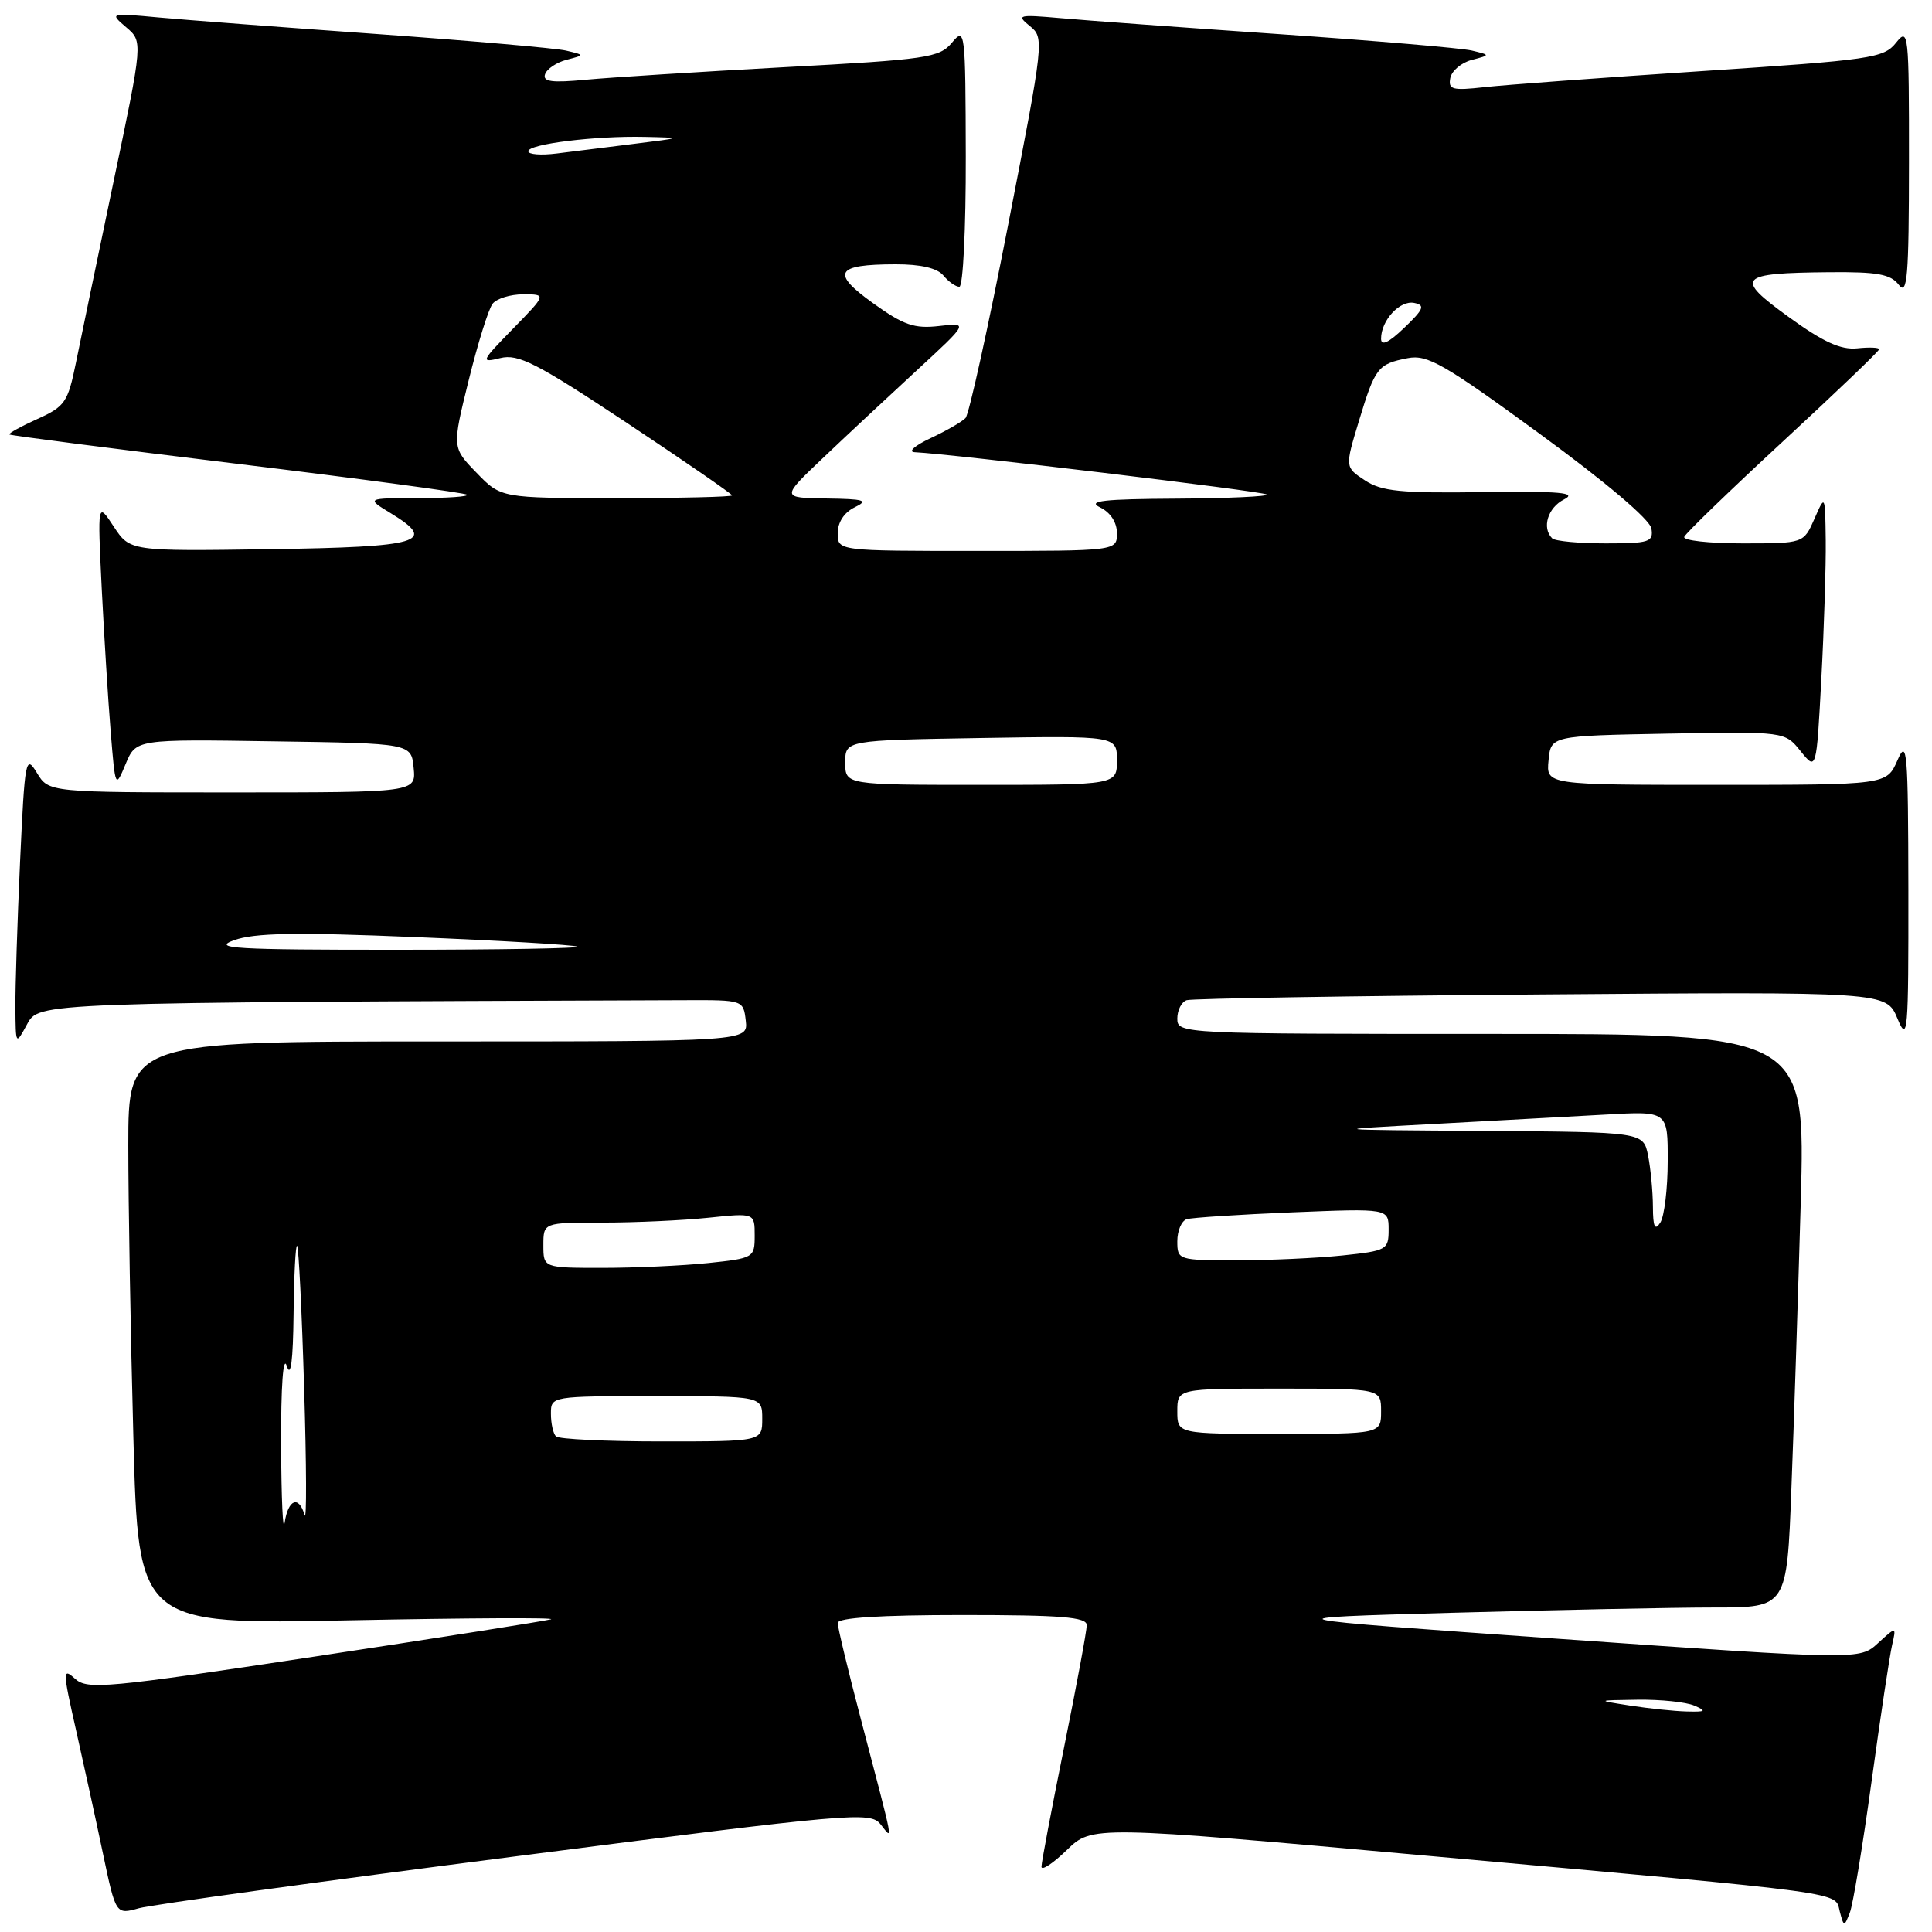 <?xml version="1.0" encoding="UTF-8" standalone="no"?>
<!DOCTYPE svg PUBLIC "-//W3C//DTD SVG 1.1//EN" "http://www.w3.org/Graphics/SVG/1.1/DTD/svg11.dtd" >
<svg xmlns="http://www.w3.org/2000/svg" xmlns:xlink="http://www.w3.org/1999/xlink" version="1.1" viewBox="0 0 256 256">
 <g >
 <path fill="currentColor"
d=" M 248.00 236.00 C 249.17 227.47 250.39 219.38 250.71 218.00 C 251.28 215.50 251.28 215.50 248.85 217.72 C 246.43 219.95 246.43 219.95 206.96 217.18 C 167.50 214.40 167.50 214.40 192.50 213.70 C 206.25 213.32 221.84 213.00 227.14 213.00 C 236.77 213.00 236.77 213.00 237.37 197.25 C 237.71 188.59 238.26 171.49 238.61 159.25 C 239.23 137.00 239.23 137.00 197.62 137.00 C 156.45 137.00 156.00 136.98 156.00 134.97 C 156.00 133.85 156.56 132.75 157.25 132.53 C 157.94 132.31 179.08 131.96 204.23 131.77 C 249.95 131.41 249.95 131.41 251.42 134.96 C 252.79 138.24 252.89 136.97 252.87 118.00 C 252.84 99.41 252.70 97.80 251.42 100.75 C 249.99 104.00 249.99 104.00 227.43 104.00 C 204.87 104.00 204.87 104.00 205.19 100.75 C 205.50 97.50 205.50 97.50 221.00 97.21 C 236.50 96.93 236.50 96.93 238.59 99.53 C 240.69 102.14 240.69 102.14 241.34 89.91 C 241.70 83.19 241.96 74.94 241.92 71.59 C 241.84 65.50 241.84 65.50 240.42 68.75 C 238.99 72.00 238.99 72.00 230.91 72.00 C 226.47 72.00 222.98 71.61 223.17 71.14 C 223.35 70.66 229.24 64.97 236.25 58.49 C 243.26 52.01 249.00 46.52 249.00 46.28 C 249.00 46.04 247.69 45.99 246.08 46.16 C 243.91 46.38 241.57 45.31 237.02 42.01 C 229.76 36.76 230.28 36.18 242.39 36.07 C 248.79 36.01 250.53 36.33 251.61 37.75 C 252.73 39.23 252.94 36.68 252.95 21.50 C 252.96 4.28 252.88 3.59 251.23 5.67 C 249.61 7.70 247.95 7.94 225.50 9.42 C 212.30 10.29 199.33 11.25 196.67 11.55 C 192.44 12.02 191.88 11.87 192.17 10.34 C 192.36 9.38 193.63 8.30 195.01 7.94 C 197.50 7.29 197.50 7.29 195.00 6.69 C 193.62 6.37 182.15 5.39 169.50 4.52 C 156.85 3.65 143.80 2.70 140.50 2.40 C 134.92 1.91 134.64 1.98 136.46 3.45 C 138.38 5.00 138.34 5.37 133.59 29.76 C 130.94 43.37 128.40 54.90 127.94 55.39 C 127.49 55.88 125.40 57.08 123.31 58.06 C 121.21 59.04 120.27 59.87 121.20 59.92 C 126.20 60.16 167.44 65.10 167.85 65.52 C 168.12 65.78 162.75 66.03 155.92 66.07 C 146.24 66.12 144.00 66.37 145.75 67.22 C 147.14 67.89 148.00 69.21 148.00 70.65 C 148.00 73.00 148.00 73.00 129.50 73.00 C 111.00 73.00 111.00 73.00 111.00 70.65 C 111.00 69.21 111.86 67.89 113.25 67.22 C 115.15 66.30 114.56 66.12 109.50 66.05 C 103.50 65.96 103.50 65.96 109.00 60.73 C 112.03 57.85 117.62 52.63 121.43 49.12 C 128.35 42.74 128.35 42.74 124.44 43.20 C 121.16 43.58 119.74 43.09 115.69 40.18 C 110.07 36.14 110.69 35.04 118.63 35.02 C 121.98 35.01 124.19 35.52 125.00 36.50 C 125.68 37.33 126.64 38.00 127.12 38.00 C 127.61 38.00 127.99 30.24 127.97 20.75 C 127.93 4.02 127.88 3.56 126.14 5.65 C 124.47 7.65 122.88 7.88 103.92 8.90 C 92.69 9.51 80.87 10.26 77.65 10.56 C 73.14 10.99 71.89 10.83 72.22 9.84 C 72.46 9.13 73.74 8.27 75.07 7.92 C 77.50 7.29 77.50 7.29 75.00 6.70 C 73.62 6.38 62.38 5.40 50.00 4.51 C 37.62 3.63 24.58 2.64 21.00 2.31 C 14.53 1.71 14.51 1.72 16.72 3.61 C 18.94 5.50 18.94 5.50 15.06 24.00 C 12.93 34.17 10.68 45.03 10.05 48.12 C 9.00 53.29 8.60 53.88 4.95 55.52 C 2.76 56.51 1.10 57.43 1.24 57.57 C 1.38 57.71 14.98 59.46 31.46 61.46 C 47.94 63.46 61.63 65.30 61.88 65.55 C 62.13 65.80 59.22 66.00 55.42 66.00 C 48.50 66.01 48.50 66.01 51.82 68.03 C 58.02 71.81 55.76 72.48 35.78 72.77 C 17.22 73.04 17.22 73.04 15.07 69.77 C 12.92 66.50 12.92 66.50 13.48 78.00 C 13.80 84.33 14.33 92.88 14.67 97.00 C 15.28 104.47 15.29 104.49 16.65 101.23 C 18.02 97.95 18.02 97.95 36.26 98.23 C 54.50 98.50 54.50 98.50 54.81 101.75 C 55.13 105.00 55.13 105.00 30.79 105.00 C 6.46 105.00 6.46 105.00 4.89 102.41 C 3.40 99.95 3.29 100.55 2.66 114.16 C 2.30 122.05 2.02 130.75 2.04 133.50 C 2.08 138.50 2.08 138.50 3.57 135.75 C 5.17 132.81 4.52 132.84 90.75 132.53 C 98.47 132.50 98.50 132.51 98.82 135.25 C 99.13 138.00 99.13 138.00 58.07 138.00 C 17.00 138.00 17.00 138.00 17.00 151.75 C 17.00 159.31 17.30 176.70 17.67 190.39 C 18.33 215.27 18.33 215.27 46.41 214.70 C 61.86 214.39 73.83 214.33 73.00 214.57 C 72.17 214.80 58.05 217.03 41.60 219.52 C 14.13 223.68 11.57 223.92 9.95 222.45 C 8.29 220.95 8.29 221.34 10.06 229.18 C 11.09 233.76 12.71 241.15 13.64 245.60 C 15.35 253.71 15.35 253.71 18.42 252.85 C 20.12 252.38 42.59 249.28 68.37 245.97 C 113.01 240.23 115.31 240.03 116.67 241.72 C 118.36 243.82 118.59 245.06 114.07 227.80 C 112.38 221.37 111.00 215.63 111.00 215.05 C 111.00 214.36 116.64 214.00 127.50 214.00 C 140.65 214.00 144.00 214.27 144.00 215.34 C 144.00 216.08 142.65 223.35 141.00 231.50 C 139.35 239.65 138.00 246.78 138.00 247.35 C 138.00 247.92 139.51 246.93 141.35 245.15 C 144.70 241.90 144.70 241.90 189.60 245.94 C 245.74 250.99 243.09 250.64 243.78 253.28 C 244.32 255.34 244.37 255.34 245.11 253.45 C 245.53 252.38 246.83 244.53 248.00 236.00 Z  M 216.00 226.00 C 211.50 225.30 211.50 225.30 217.00 225.22 C 220.03 225.18 223.40 225.53 224.50 226.00 C 226.19 226.72 226.03 226.85 223.50 226.78 C 221.85 226.74 218.47 226.38 216.00 226.00 Z  M 37.25 191.50 C 37.22 183.65 37.52 179.49 38.00 181.00 C 38.53 182.66 38.83 180.34 38.90 174.08 C 38.96 168.90 39.17 164.85 39.37 165.08 C 39.58 165.31 40.00 173.82 40.30 184.00 C 40.61 194.18 40.64 201.71 40.36 200.75 C 39.60 198.11 38.19 198.65 37.72 201.75 C 37.49 203.26 37.28 198.65 37.25 191.50 Z  M 73.67 190.33 C 73.30 189.97 73.00 188.62 73.00 187.33 C 73.00 185.00 73.00 185.00 87.00 185.00 C 101.00 185.00 101.00 185.00 101.00 188.00 C 101.00 191.00 101.00 191.00 87.67 191.00 C 80.33 191.00 74.03 190.70 73.67 190.33 Z  M 156.00 187.00 C 156.00 184.00 156.00 184.00 169.50 184.00 C 183.00 184.00 183.00 184.00 183.00 187.00 C 183.00 190.00 183.00 190.00 169.50 190.00 C 156.00 190.00 156.00 190.00 156.00 187.00 Z  M 72.00 165.00 C 72.00 162.00 72.00 162.00 79.85 162.00 C 84.17 162.00 90.47 161.71 93.85 161.36 C 100.00 160.72 100.00 160.72 100.00 163.72 C 100.00 166.65 99.87 166.73 93.85 167.36 C 90.47 167.71 84.17 168.00 79.85 168.00 C 72.00 168.00 72.00 168.00 72.00 165.00 Z  M 156.00 164.47 C 156.00 163.08 156.56 161.76 157.25 161.55 C 157.94 161.34 164.24 160.93 171.25 160.64 C 184.00 160.12 184.00 160.12 184.00 162.92 C 184.00 165.61 183.76 165.74 177.85 166.36 C 174.47 166.71 168.17 167.00 163.85 167.00 C 156.12 167.00 156.00 166.96 156.00 164.47 Z  M 219.02 159.88 C 219.01 157.88 218.72 154.84 218.38 153.12 C 217.75 150.00 217.75 150.00 196.62 149.85 C 175.50 149.71 175.50 149.71 190.00 148.93 C 197.97 148.50 208.21 147.94 212.75 147.69 C 221.00 147.22 221.00 147.22 220.98 153.86 C 220.98 157.51 220.53 161.18 220.00 162.00 C 219.28 163.12 219.03 162.58 219.02 159.88 Z  M 31.00 124.59 C 33.70 123.61 39.17 123.51 55.00 124.17 C 66.28 124.63 75.95 125.20 76.50 125.43 C 77.05 125.66 66.25 125.85 52.50 125.85 C 31.13 125.86 28.01 125.67 31.00 124.59 Z  M 112.00 101.04 C 112.00 98.09 112.00 98.09 130.00 97.79 C 148.00 97.50 148.00 97.50 148.00 100.75 C 148.00 104.00 148.00 104.00 130.00 104.00 C 112.00 104.00 112.00 104.00 112.00 101.04 Z  M 205.67 71.33 C 204.27 69.94 205.09 67.26 207.25 66.17 C 209.03 65.27 206.77 65.07 196.50 65.21 C 185.62 65.36 183.07 65.11 180.86 63.65 C 178.21 61.91 178.21 61.91 180.06 55.80 C 182.21 48.70 182.57 48.23 186.53 47.46 C 189.13 46.95 191.33 48.21 204.00 57.47 C 212.80 63.90 218.63 68.84 218.82 70.03 C 219.11 71.82 218.54 72.00 212.74 72.00 C 209.21 72.00 206.03 71.70 205.67 71.33 Z  M 63.15 62.65 C 59.90 59.31 59.90 59.31 62.10 50.40 C 63.31 45.51 64.73 40.94 65.27 40.25 C 65.81 39.56 67.63 39.00 69.33 39.00 C 72.42 39.00 72.42 39.00 67.96 43.57 C 63.72 47.91 63.64 48.10 66.29 47.45 C 68.67 46.86 71.08 48.09 83.04 56.02 C 90.72 61.12 97.00 65.45 97.00 65.64 C 97.00 65.84 90.11 66.00 81.70 66.00 C 66.39 66.00 66.39 66.00 63.15 62.65 Z  M 183.00 44.88 C 183.00 42.45 185.50 39.75 187.39 40.14 C 188.87 40.44 188.66 40.96 186.07 43.44 C 183.99 45.43 183.00 45.89 183.00 44.88 Z  M 70.00 20.04 C 70.00 19.08 78.92 17.98 85.50 18.14 C 90.48 18.25 90.48 18.26 84.00 19.06 C 80.42 19.51 75.81 20.08 73.75 20.34 C 71.69 20.60 70.00 20.47 70.00 20.04 Z "/>
</g>
</svg>